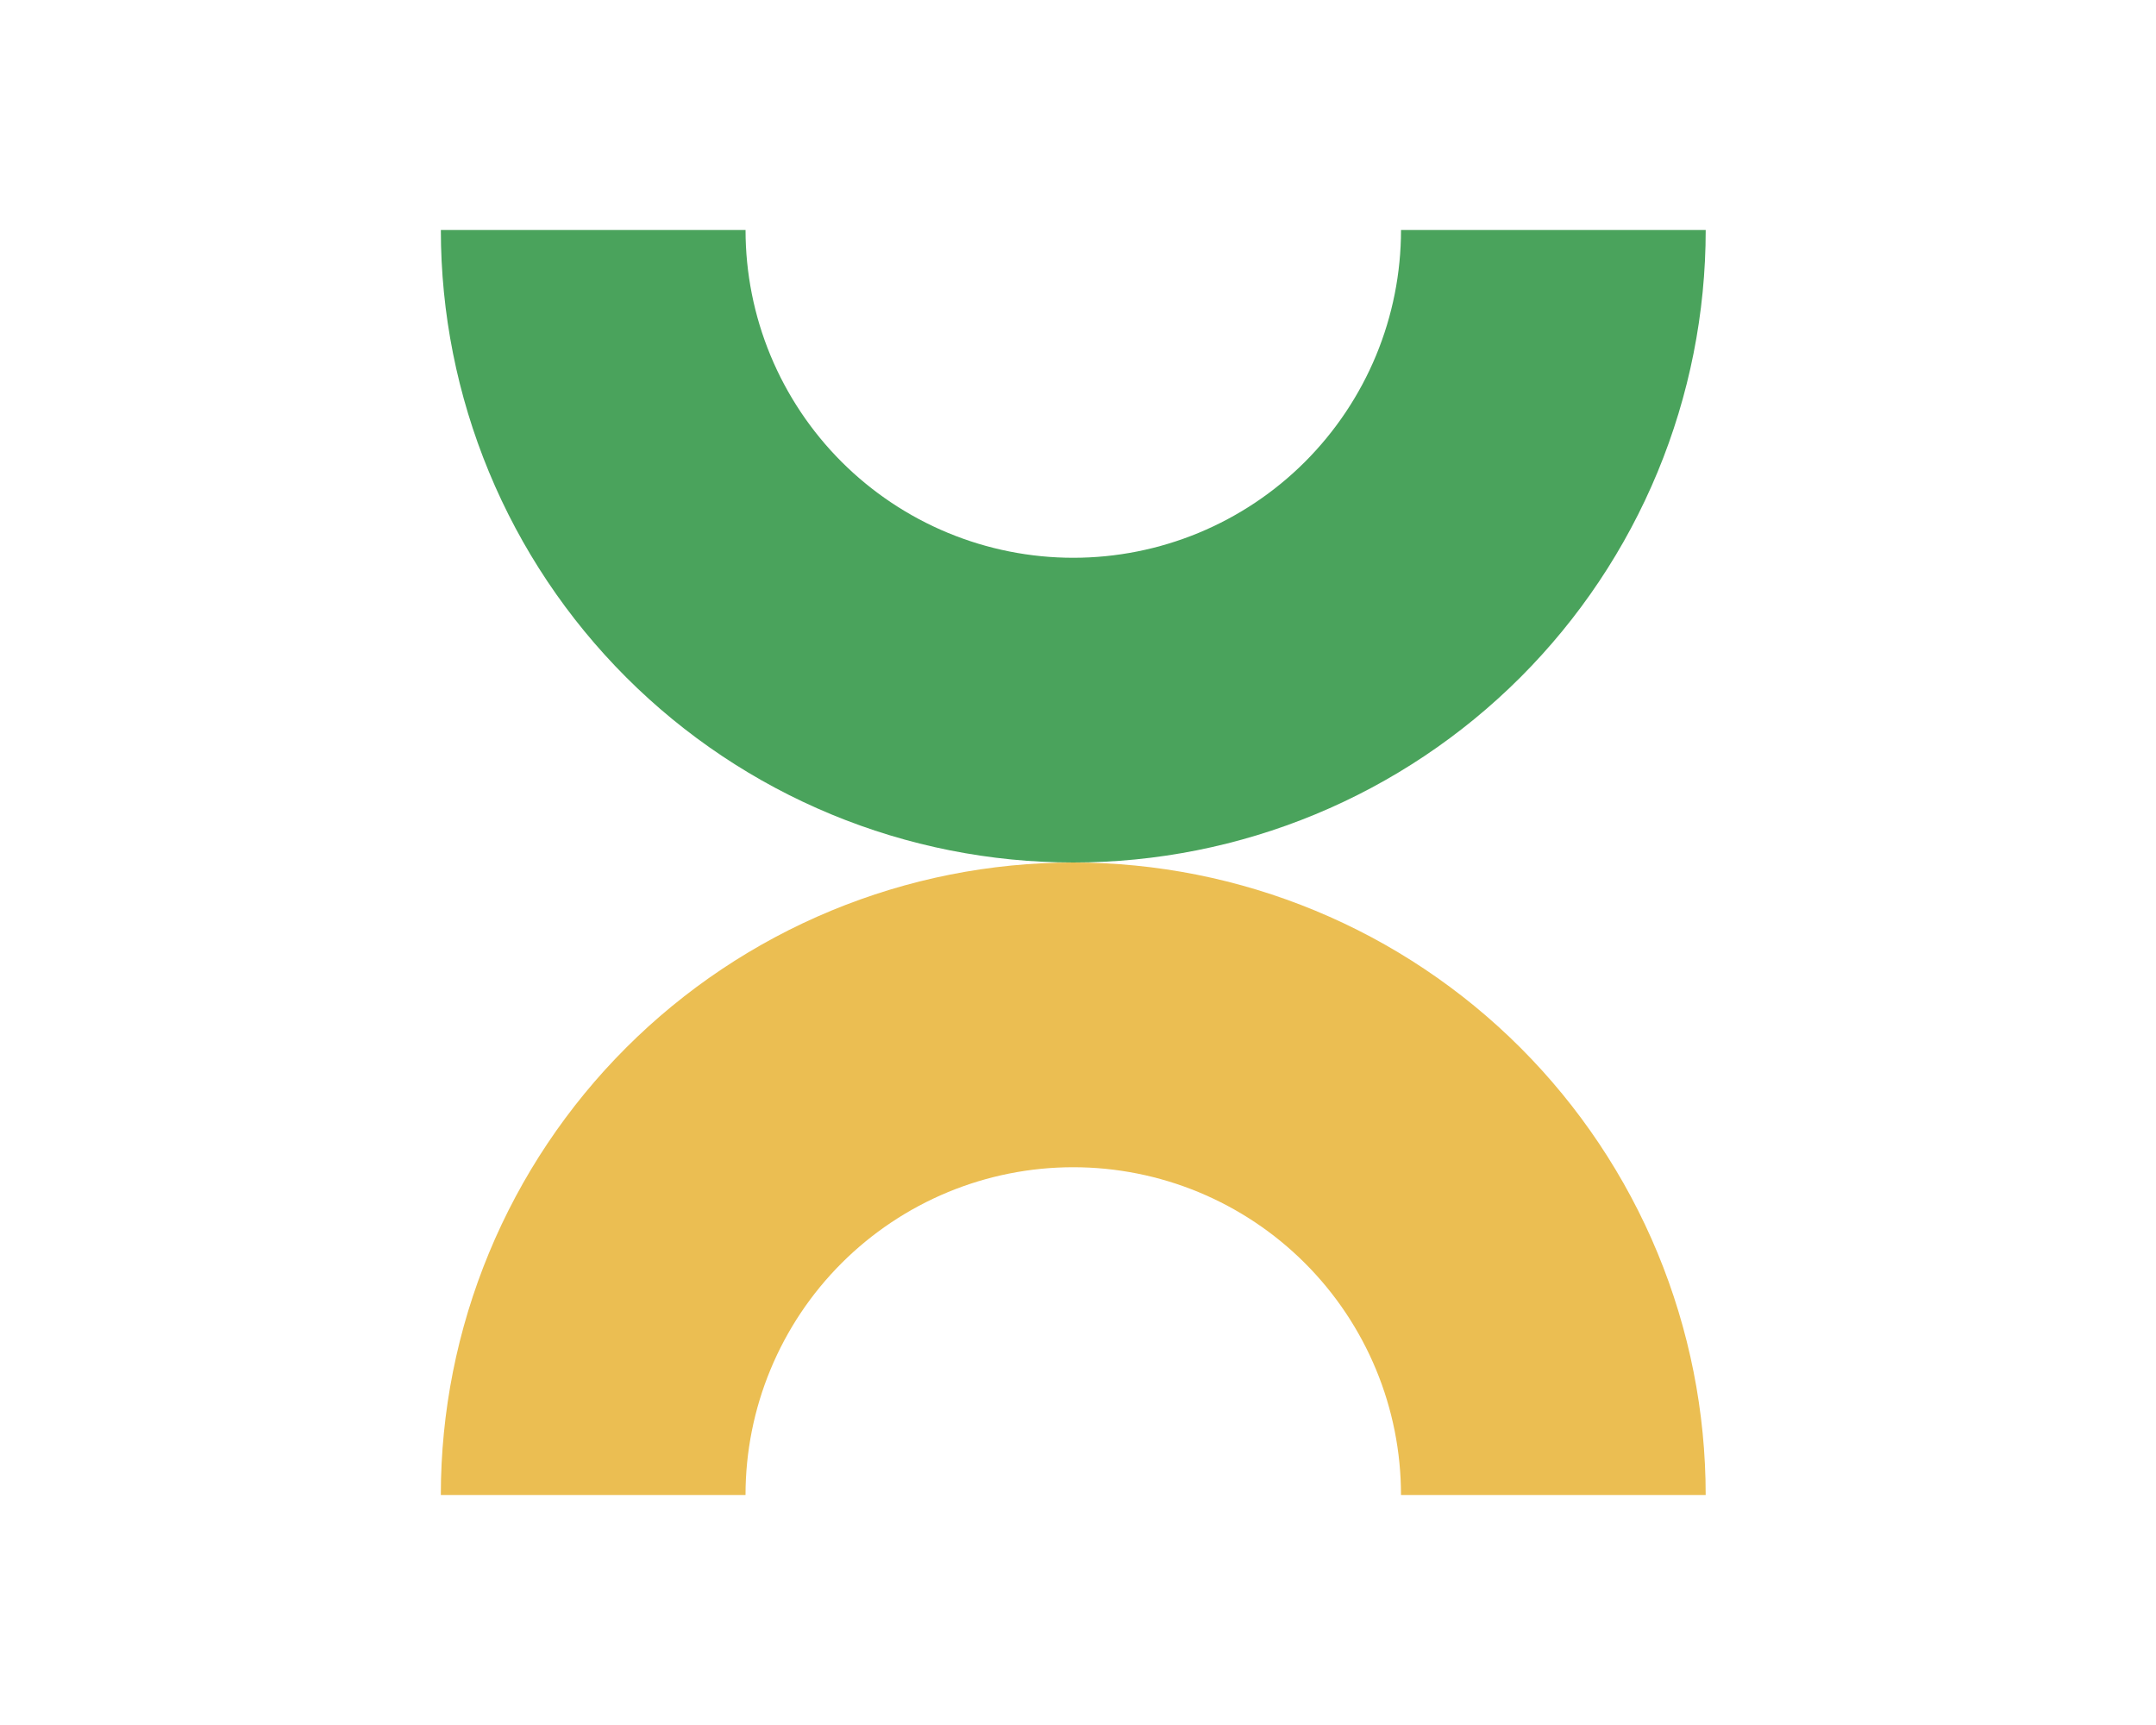 <svg width="90" height="72" viewBox="0 0 90 72" fill="none" xmlns="http://www.w3.org/2000/svg">
<g clip-path="url(#clip0_2753_314839)">
<g clip-path="url(#clip1_2753_314839)">
<path d="M18.403 9.6C18.403 13.067 19.086 16.5 20.413 19.703C21.739 22.906 23.684 25.816 26.136 28.268C28.587 30.719 31.497 32.664 34.7 33.99C37.903 35.317 41.336 36 44.803 36C48.27 36 51.703 35.317 54.906 33.99C58.109 32.664 61.019 30.719 63.471 28.268C65.922 25.816 67.867 22.906 69.194 19.703C70.52 16.5 71.203 13.067 71.203 9.6L58.484 9.6C58.484 11.397 58.13 13.176 57.443 14.835C56.755 16.495 55.747 18.003 54.477 19.274C53.207 20.544 51.699 21.552 50.039 22.24C48.379 22.927 46.6 23.281 44.803 23.281C43.007 23.281 41.227 22.927 39.568 22.24C37.908 21.552 36.4 20.544 35.129 19.274C33.859 18.003 32.851 16.495 32.163 14.835C31.476 13.176 31.122 11.397 31.122 9.6L18.403 9.6Z" fill="#4AA35C"/>
<path d="M71.202 62.4C71.202 58.933 70.519 55.5 69.193 52.297C67.866 49.094 65.921 46.184 63.47 43.732C61.019 41.281 58.108 39.336 54.905 38.01C51.702 36.683 48.269 36 44.802 36C41.335 36 37.903 36.683 34.7 38.01C31.497 39.336 28.586 41.281 26.135 43.732C23.683 46.184 21.739 49.094 20.412 52.297C19.085 55.5 18.402 58.933 18.402 62.4L31.121 62.4C31.121 60.603 31.475 58.824 32.163 57.164C32.85 55.505 33.858 53.996 35.128 52.726C36.399 51.456 37.907 50.448 39.567 49.76C41.227 49.073 43.006 48.719 44.802 48.719C46.599 48.719 48.378 49.073 50.038 49.76C51.698 50.448 53.206 51.456 54.476 52.726C55.747 53.996 56.754 55.505 57.442 57.164C58.13 58.824 58.483 60.603 58.483 62.4L71.202 62.4Z" fill="#EBBE52"/>
</g>
</g>
<defs>
<clipPath id="clip0_2753_314839">
<rect width="90" height="71.334" fill="white"/>
</clipPath>
<clipPath id="clip1_2753_314839">
<rect width="89.6" height="72" fill="white"/>
</clipPath>
</defs>
</svg>

